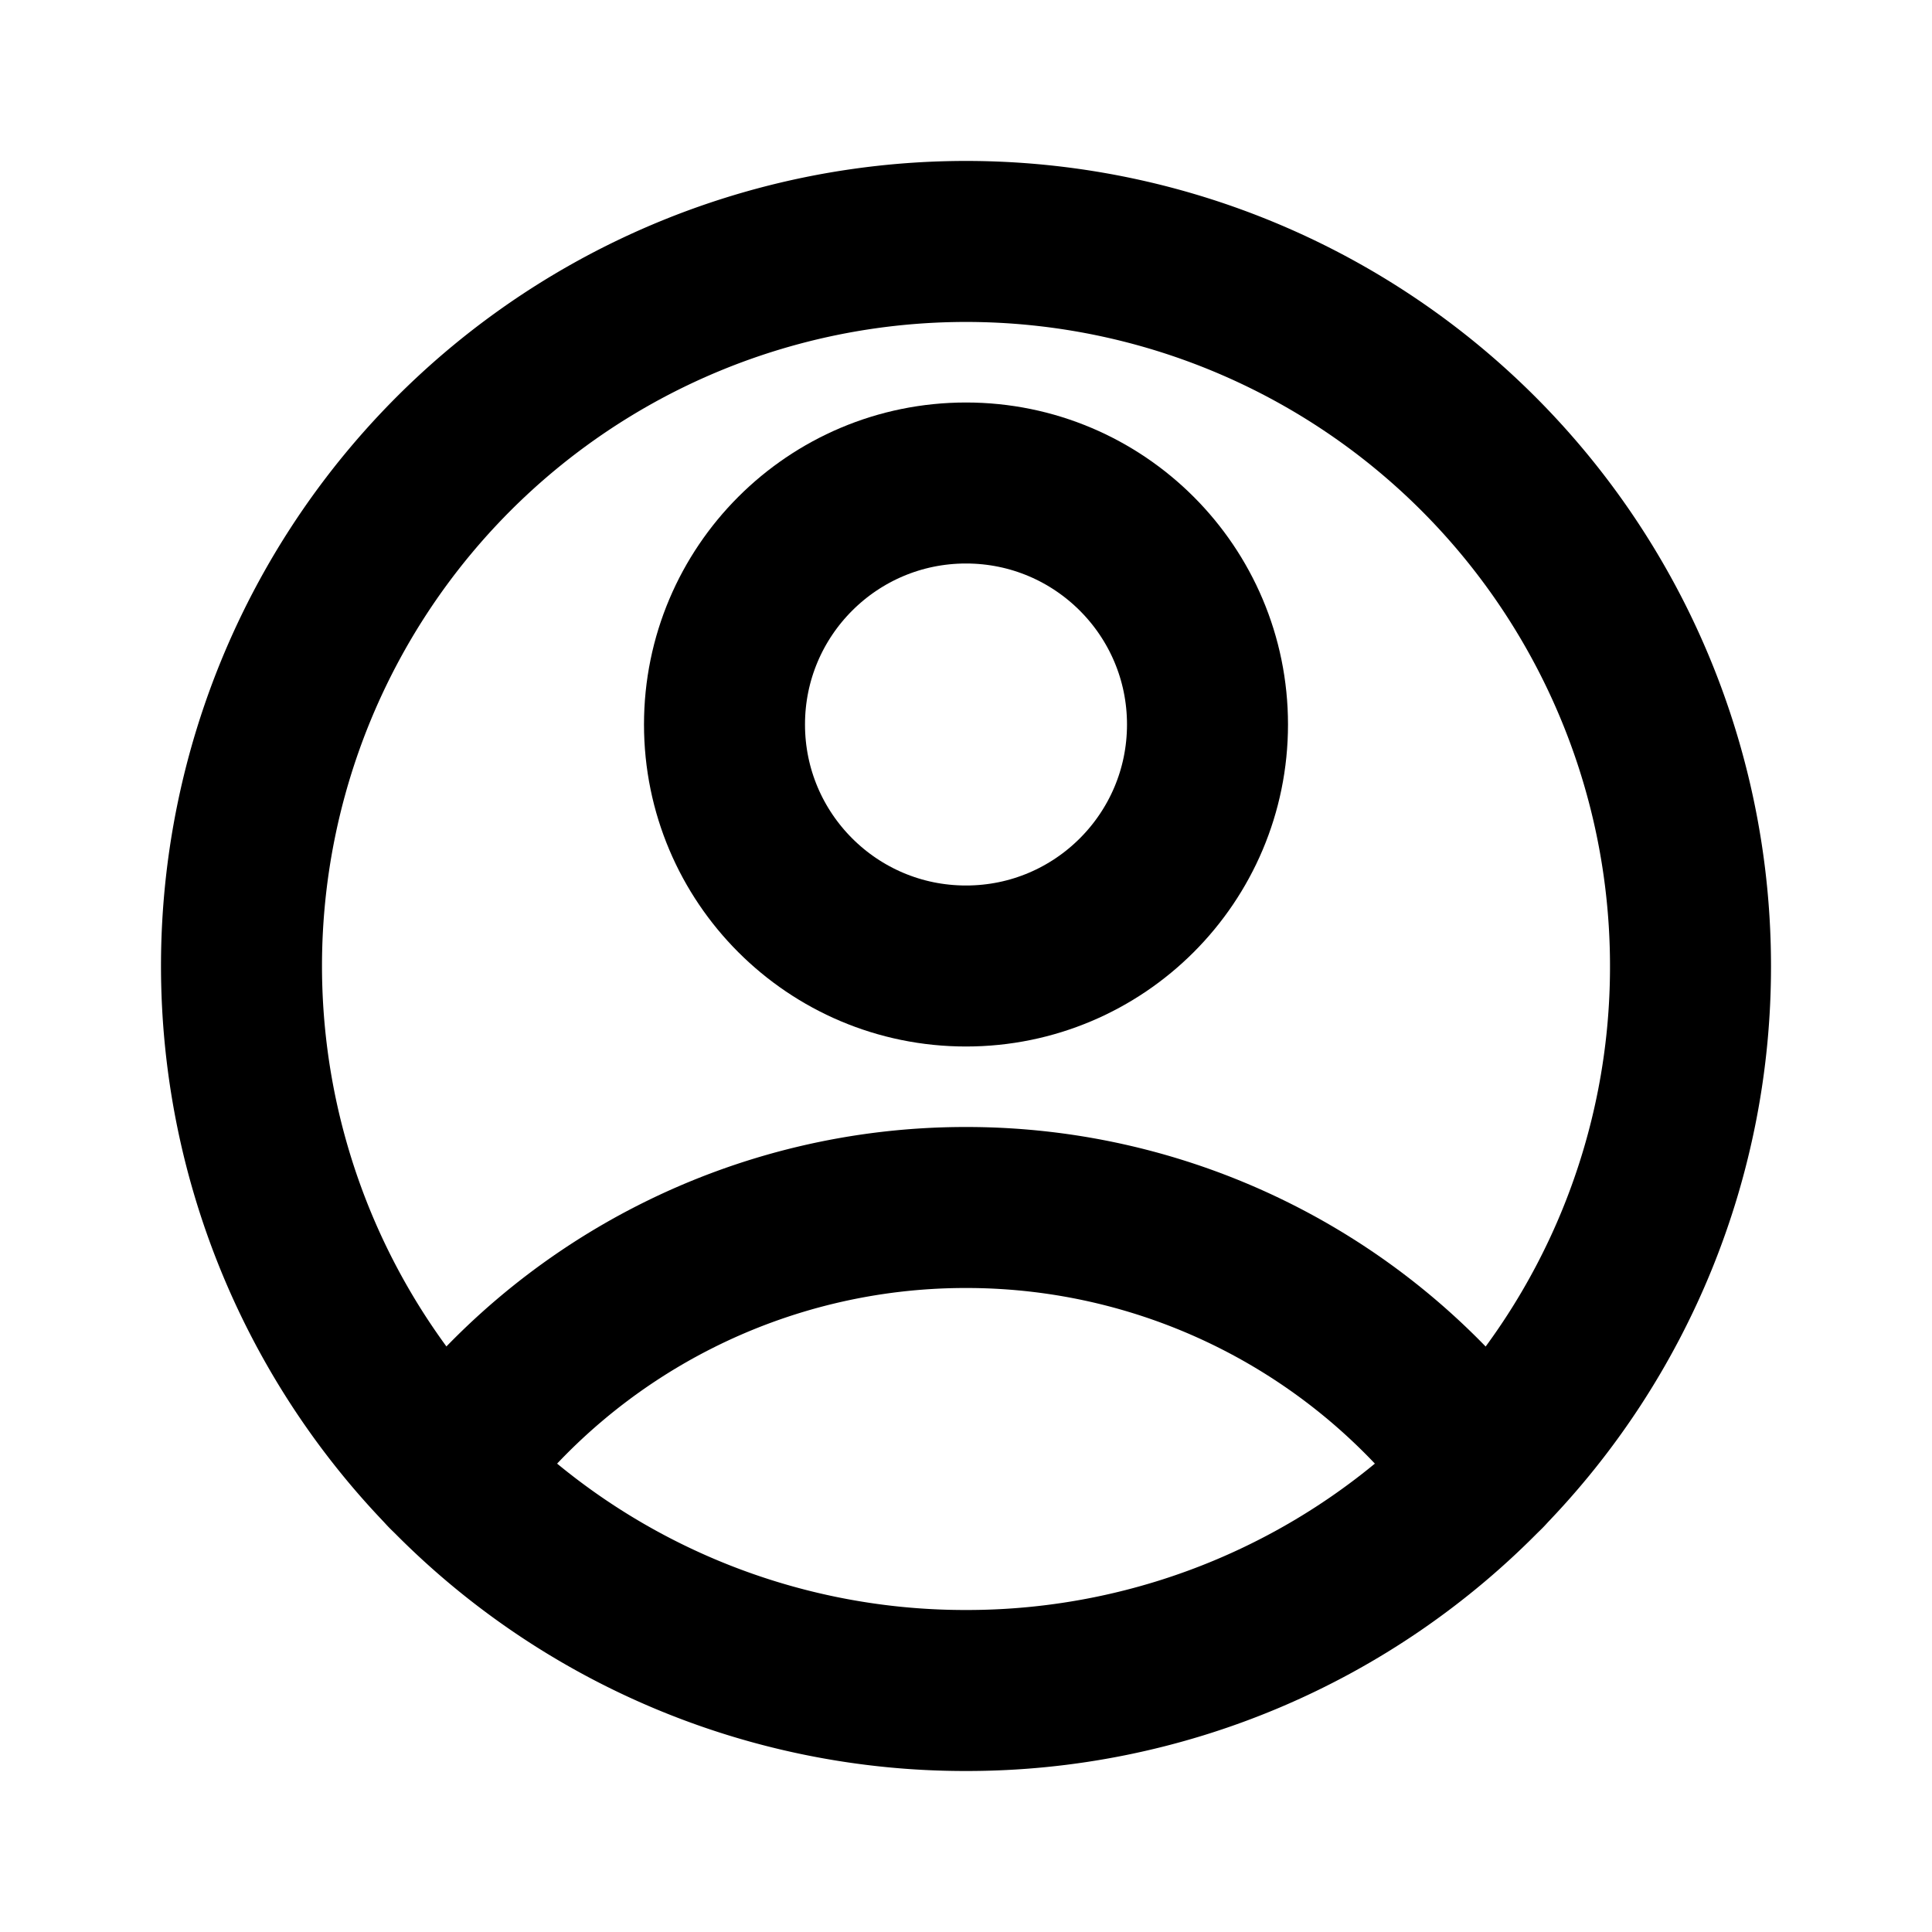 <svg
  width="24"
  height="24"
  viewBox="0 0 24 24"
  xmlns="http://www.w3.org/2000/svg"
  fill="none"
  stroke="currentColor"
  stroke-width="2"
  stroke-linecap="round"
  stroke-linejoin="round"
>
  <path d="M21 12a8.97 8.97 0 0 1-2.546 6.272A8.973 8.973 0 0 1 12 21a8.973 8.973 0 0 1-6.454-2.728A9 9 0 1 1 21 12z" />
  <path d="M5.546 18.272A7.989 7.989 0 0 1 12 15a7.989 7.989 0 0 1 6.454 3.272" />
  <circle cx="12" cy="9" r="3" />
</svg>
